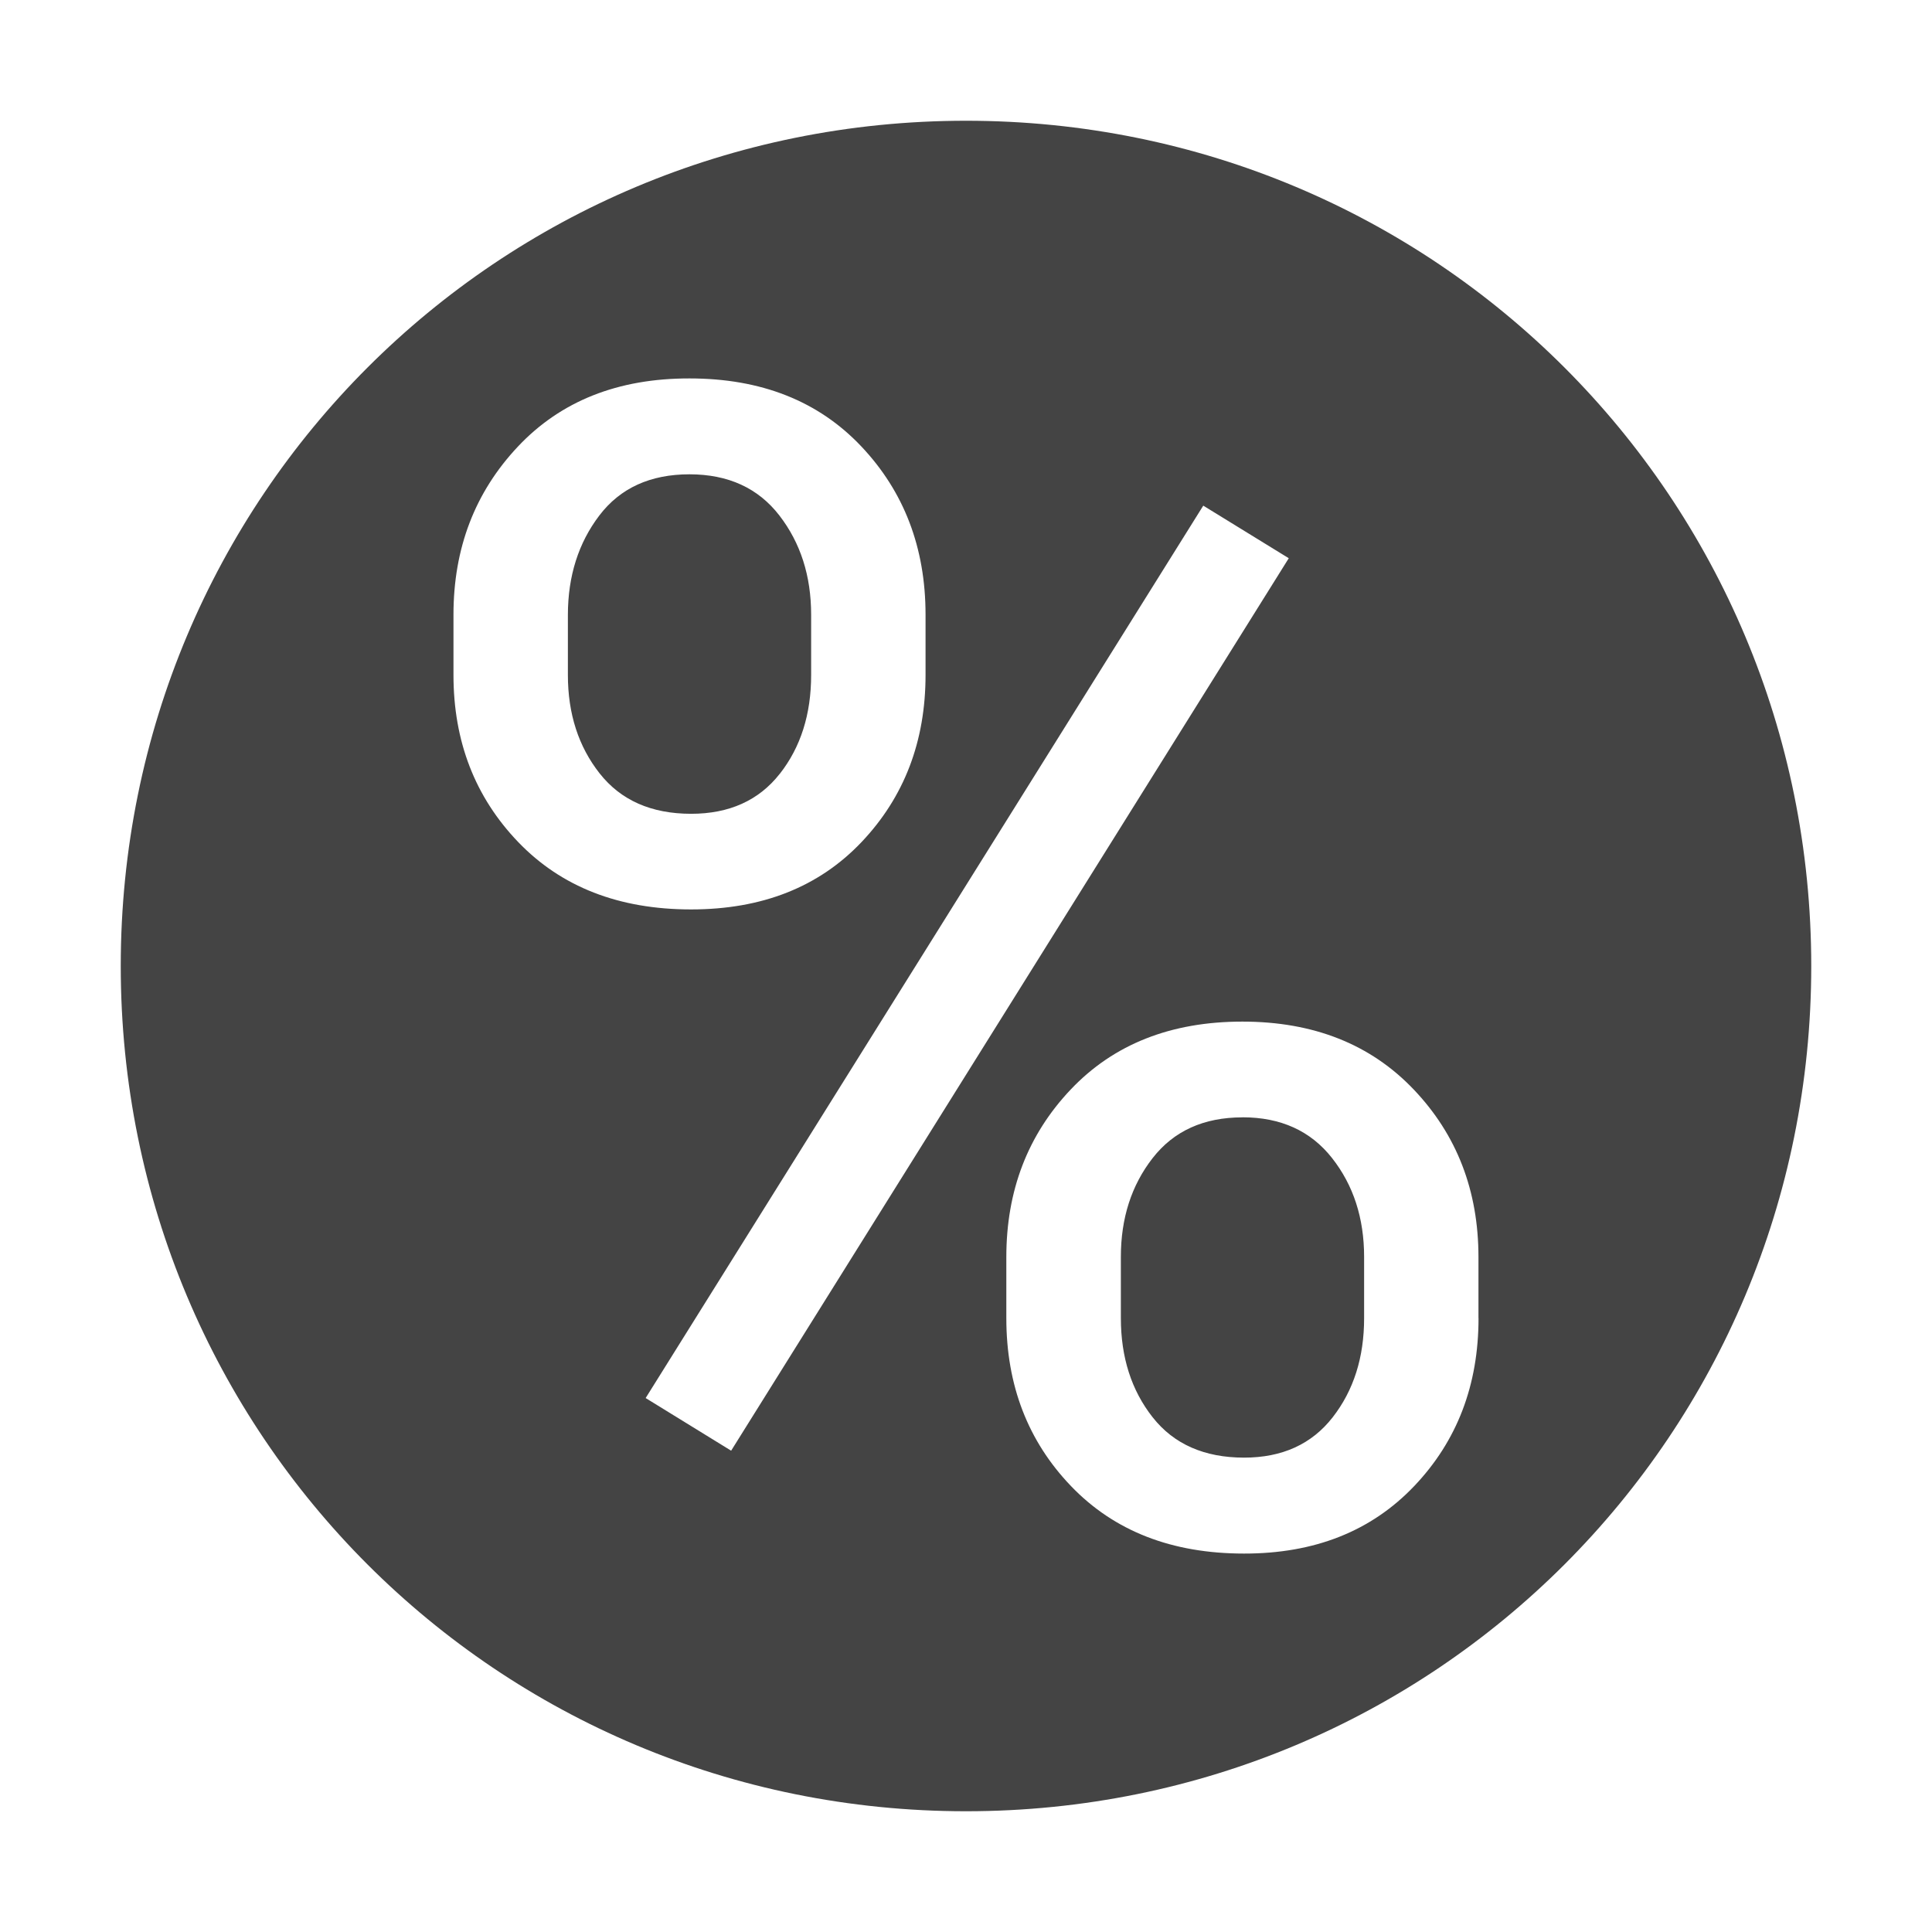 <!-- Generated by IcoMoon.io -->
<svg version="1.1" xmlns="http://www.w3.org/2000/svg" width="32" height="32" viewBox="0 0 32 32">
<title>taxes-circle</title>
<path fill="#444" d="M20.579 18.507q-0.962 0-1.488 0.675t-0.526 1.636v1.013q0 0.975 0.526 1.643t1.514 0.669q0.948 0 1.469-0.669t0.52-1.643v-1.013q0-0.962-0.531-1.637t-1.483-0.675zM16 2c-7.767 0-14 6.233-14 14s6.233 14 14 14 14-6.233 14-14-6.233-14-14-14zM8.583 13.947q-1.072-1.117-1.072-2.767v-1q0-1.649 1.066-2.782t2.844-1.13q1.78 0 2.844 1.125t1.065 2.786v1q0 1.65-1.059 2.767t-2.824 1.117q-1.793 0-2.865-1.117zM12.11 24.028l-1.416-0.872 9.236-14.781 1.416 0.871zM24.489 21.833q0 1.663-1.066 2.782t-2.818 1.117q-1.793 0-2.865-1.117t-1.072-2.782v-1.013q0-1.649 1.066-2.774t2.844-1.125q1.767 0 2.838 1.125t1.072 2.774v1.013zM12.915 12.818q0.52-0.662 0.52-1.637v-1q0-0.962-0.526-1.643t-1.488-0.682q-0.975 0-1.494 0.682t-0.521 1.642v1q0 0.962 0.526 1.63t1.514 0.669q0.949 0 1.469-0.662z"></path>
</svg>
